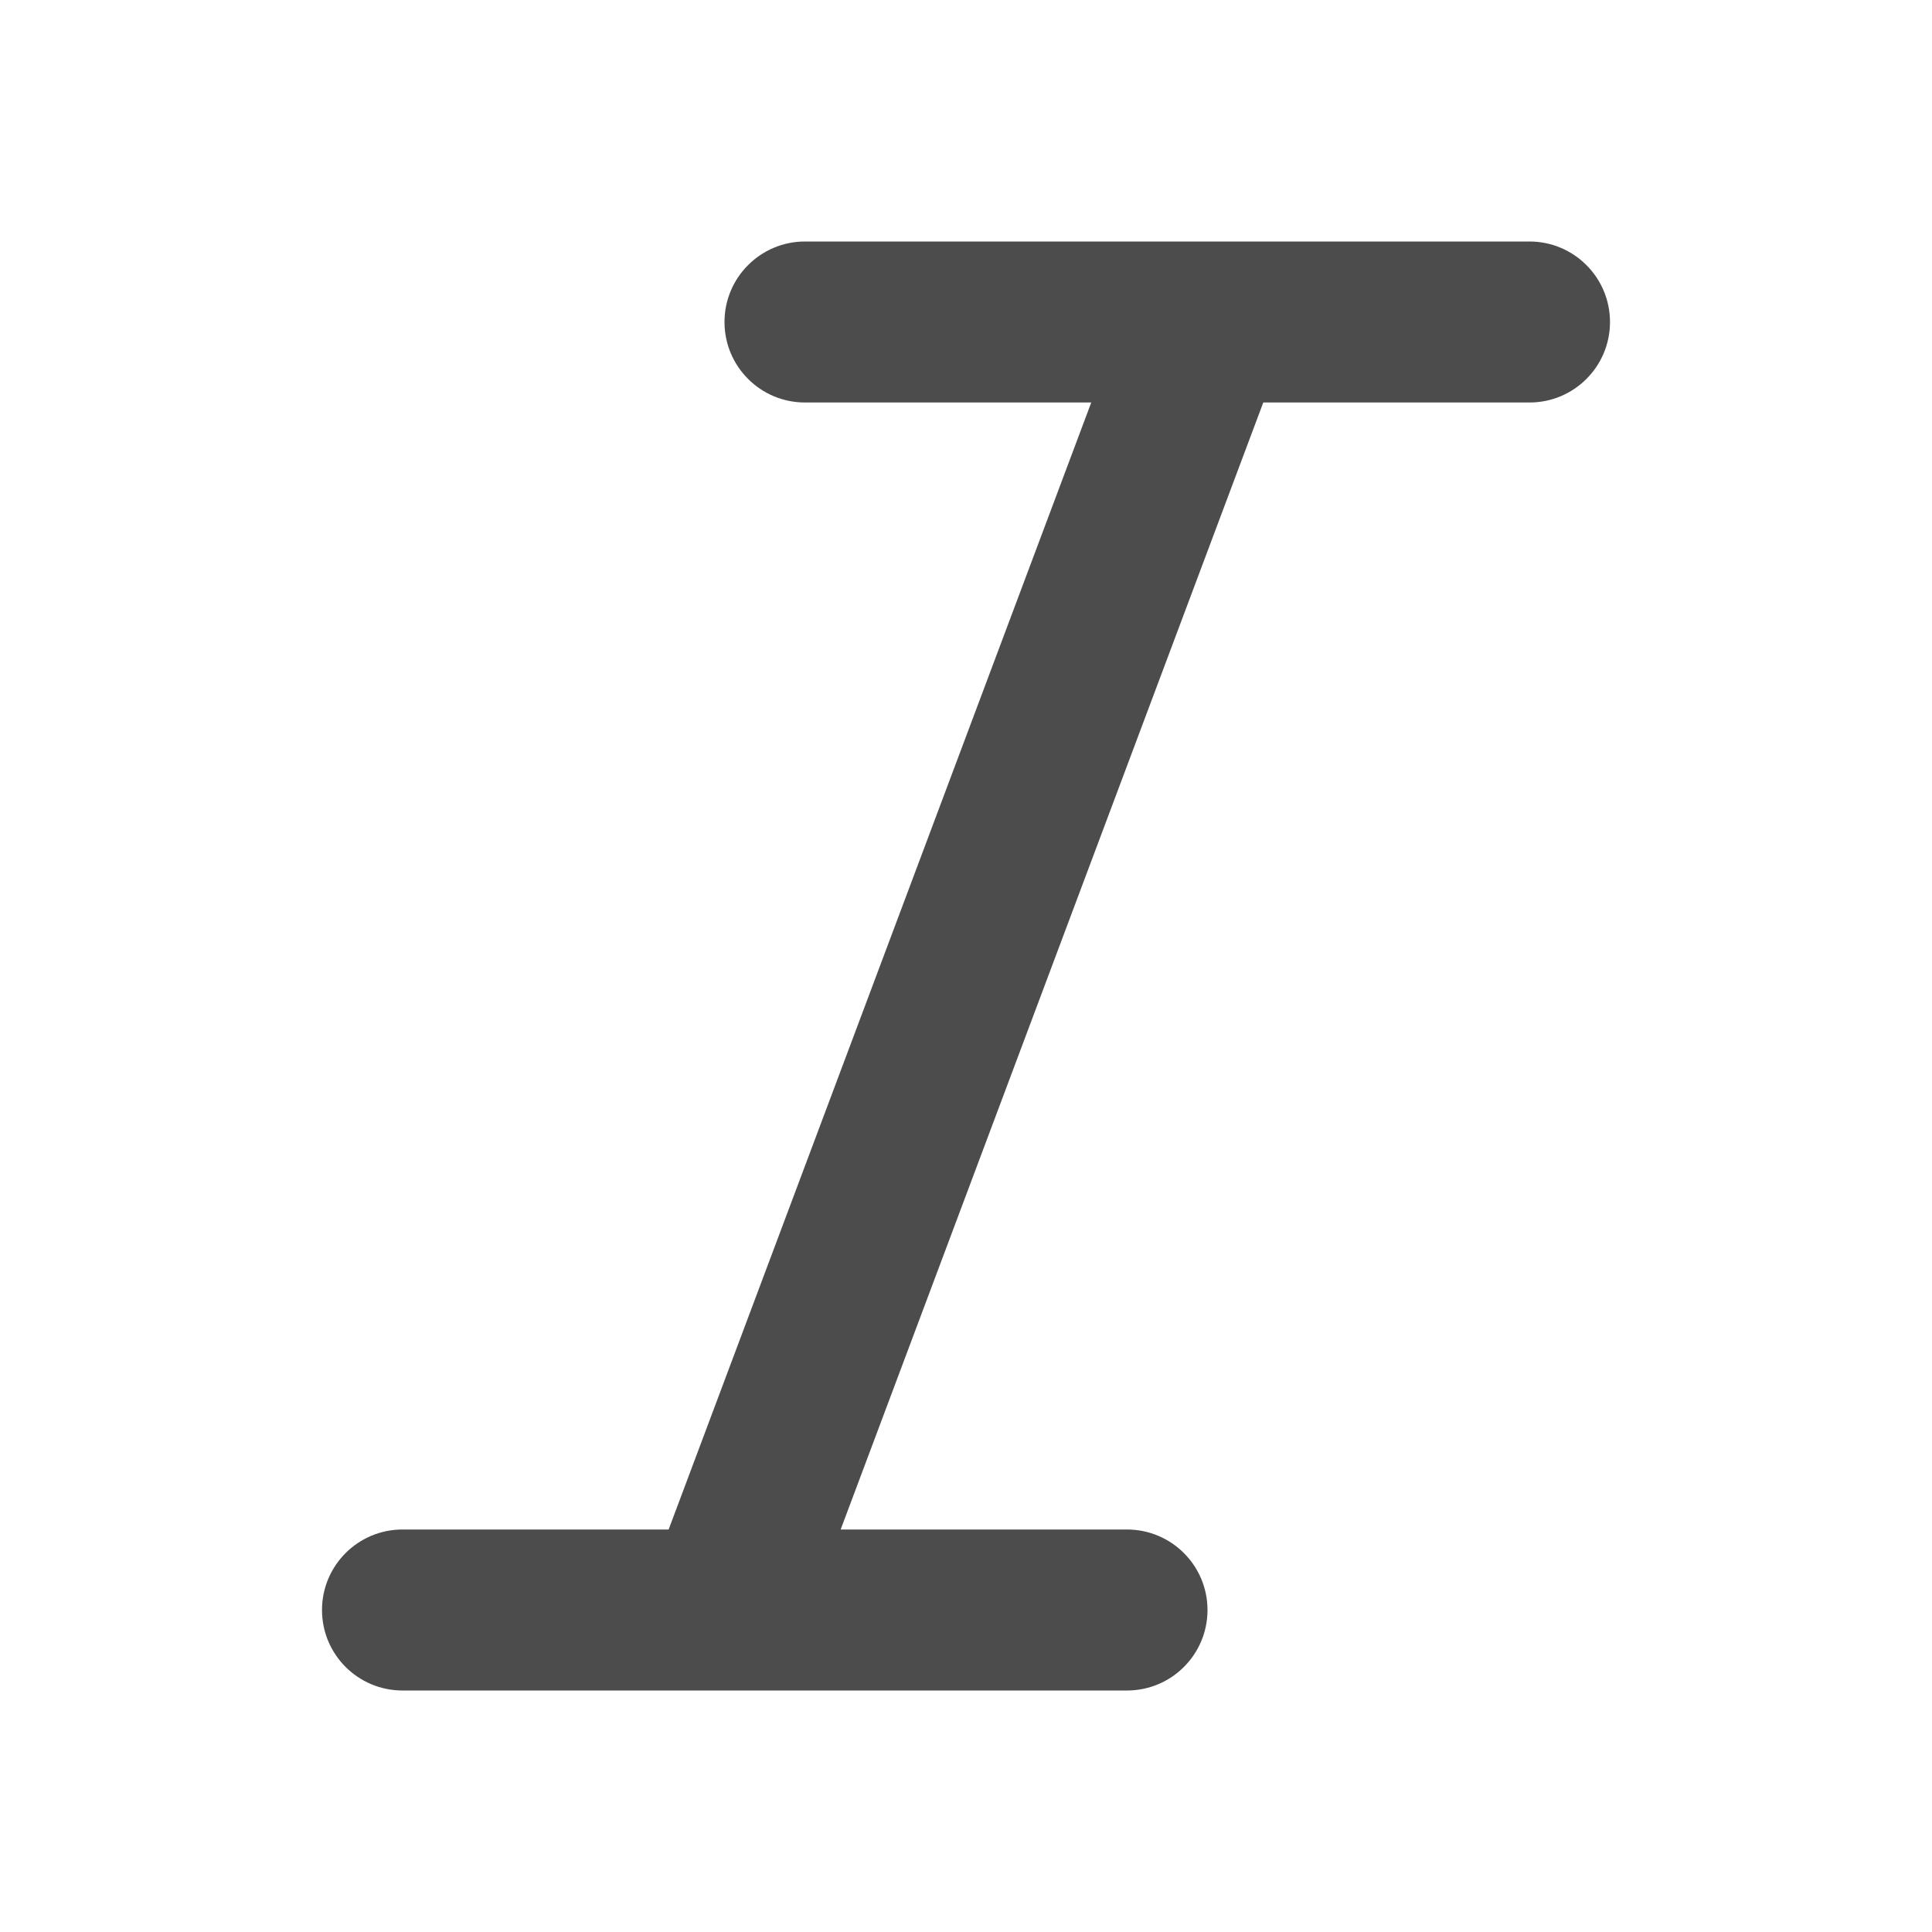 <?xml version="1.0" encoding="UTF-8"?>
<svg width="24px" height="24px" viewBox="0 0 24 24" fill="#4c4c4c" version="1.1" xmlns="http://www.w3.org/2000/svg" xmlns:xlink="http://www.w3.org/1999/xlink">
    <title>3. Icon/Outline/Italic</title>
    <g id="3.-Icon/Outline/Italic" stroke="none" stroke-width="1"  fill-rule="evenodd" >
        <path d="M5,21 C4.448,21 4,20.553 4,20 C4,19.448 4.448,19 5,19 L8.306,19 L13.556,5 L10,5 C9.448,5 9,4.553 9,4 C9,3.448 9.448,3 10,3 L19,3 C19.552,3 20,3.448 20,4 C20,4.553 19.552,5 19,5 L15.693,5 L10.443,19 L14,19 C14.552,19 15,19.448 15,20 C15,20.553 14.552,21 14,21 L5,21 Z" id="↳-🎨COLOR" ></path>
    </g>
</svg>